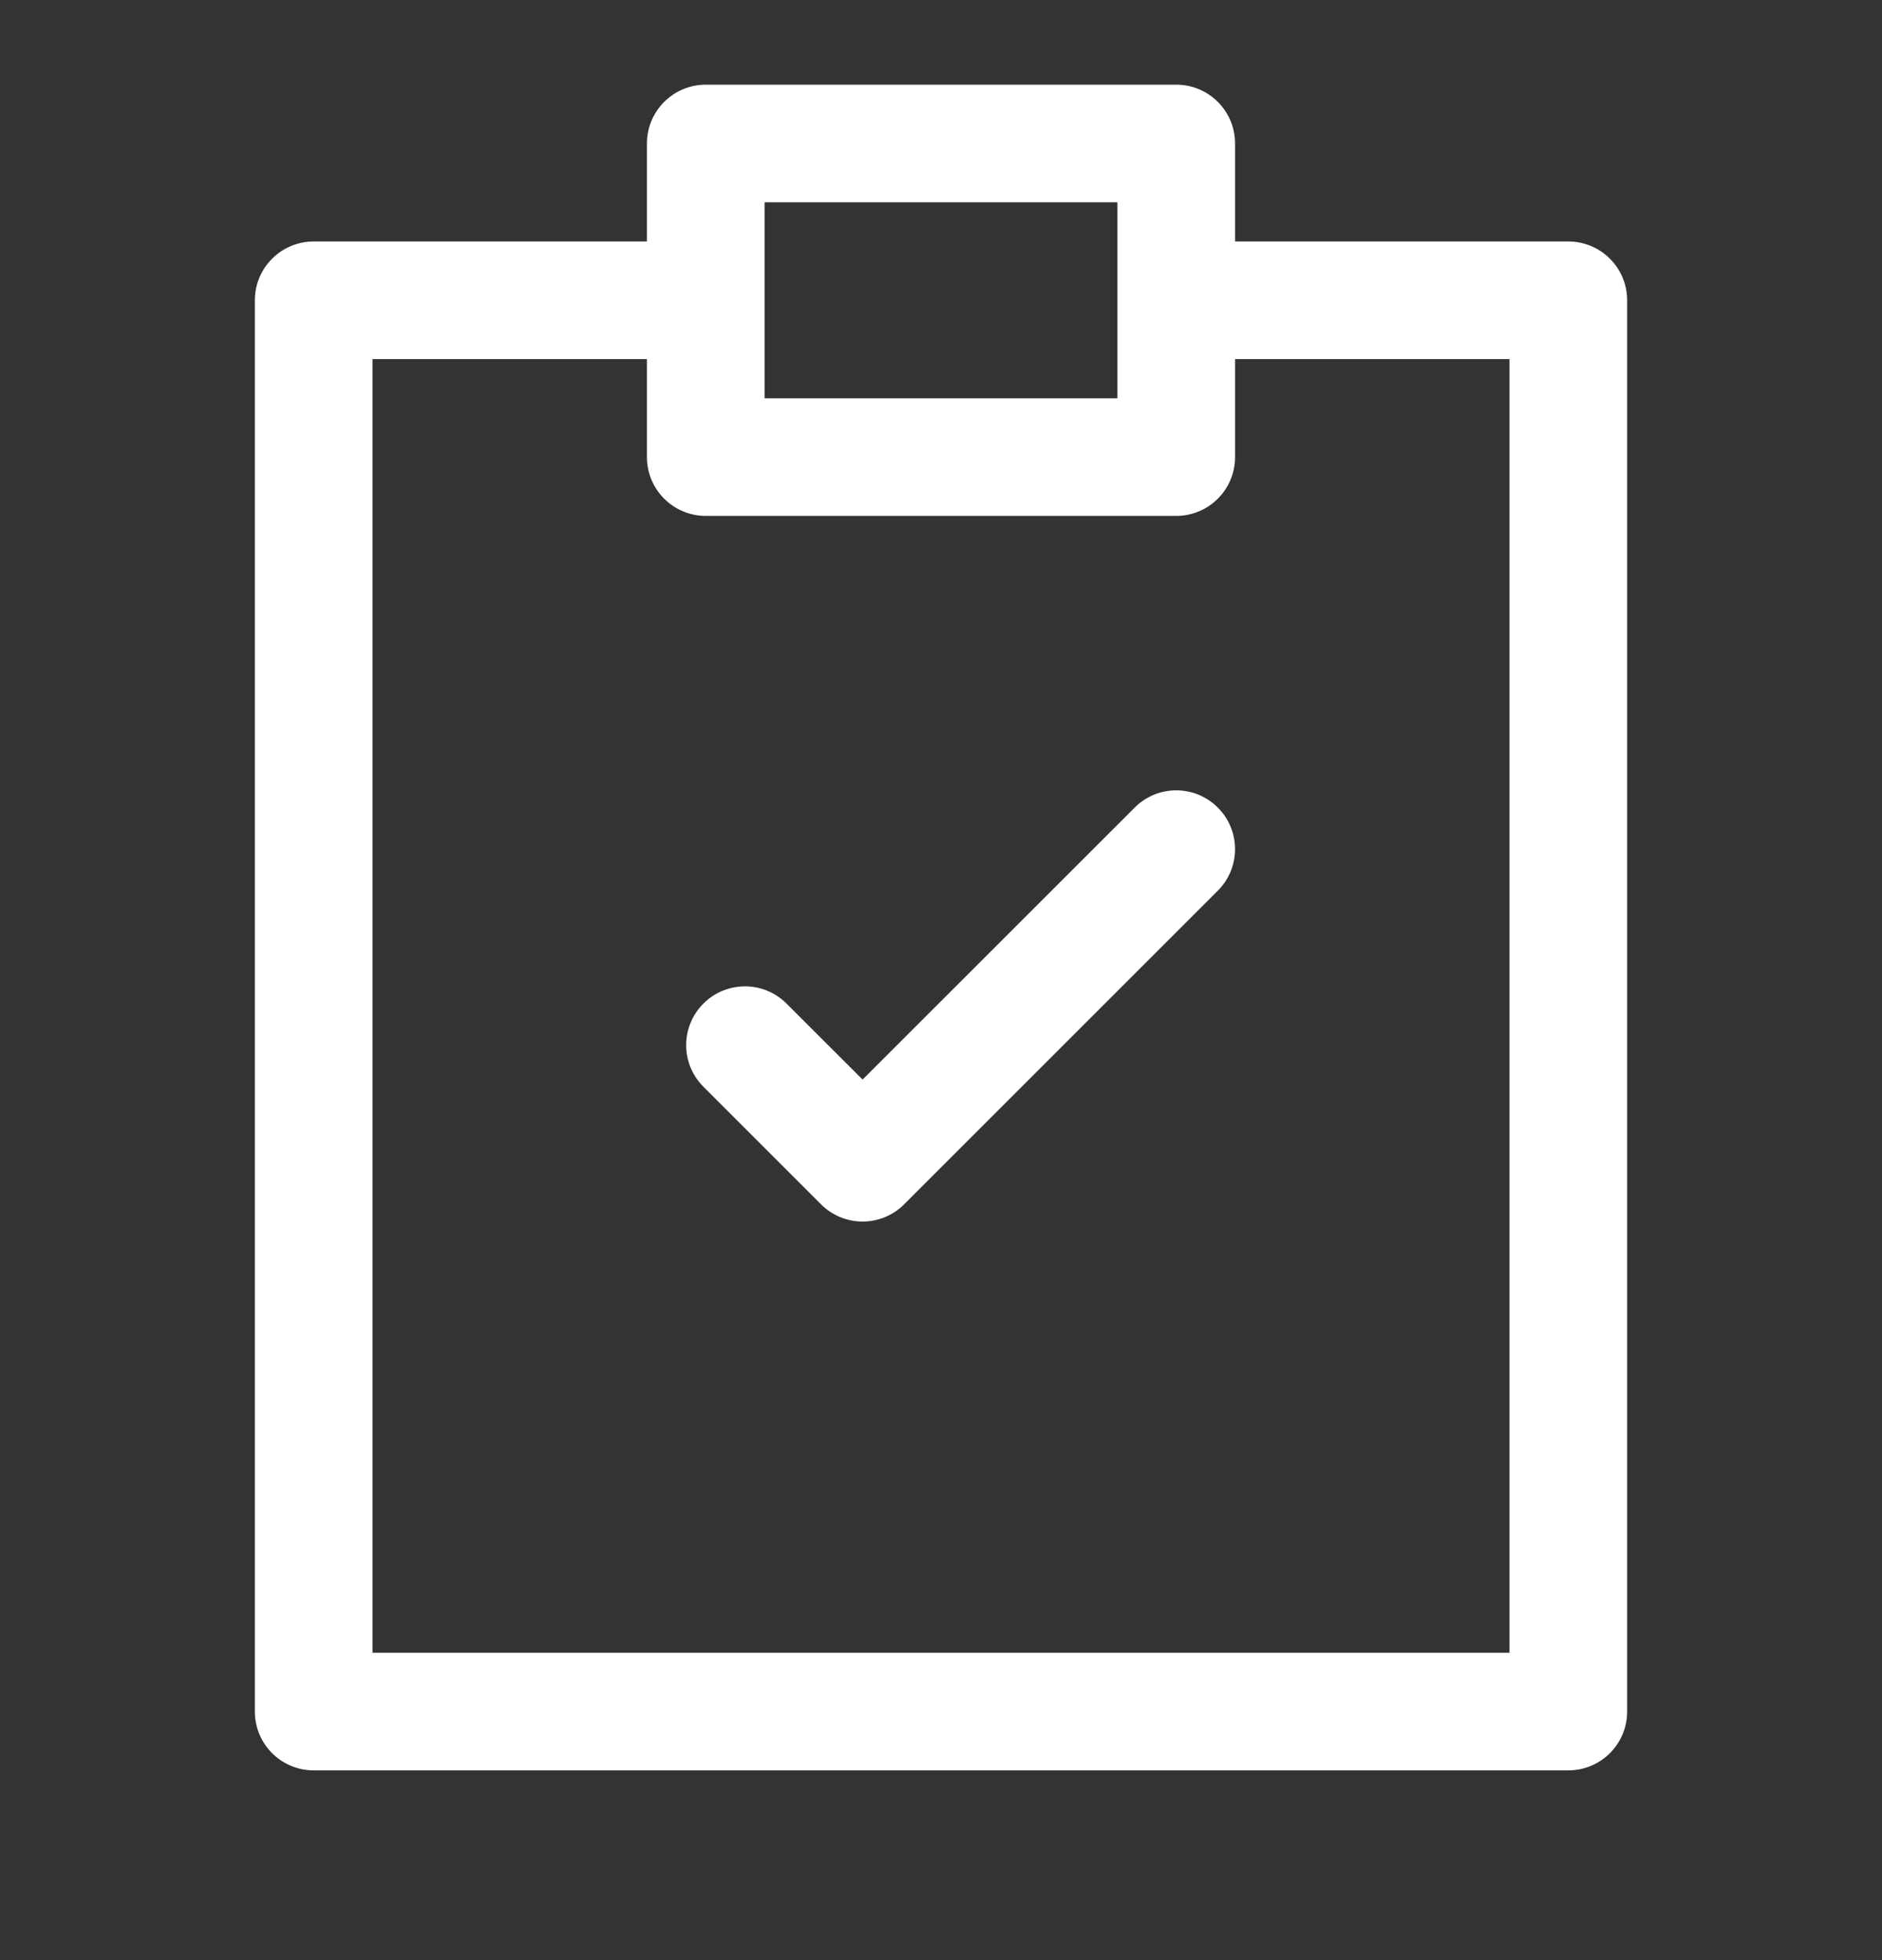 <svg width="24" height="25" viewBox="0 0 24 25" fill="none" xmlns="http://www.w3.org/2000/svg">
<rect x="0" y="0" width="24" height="25" fill="#333333" stroke="none"/>
<path fill-rule="evenodd" clip-rule="evenodd" d="M8.25 1.83C8.25 1.416 8.586 1.08 9 1.08H15C15.414 1.08 15.75 1.416 15.75 1.83V3.08H20C20.414 3.08 20.75 3.416 20.75 3.83V21.83C20.75 22.244 20.414 22.58 20 22.58H4C3.586 22.58 3.25 22.244 3.25 21.83V3.83C3.25 3.416 3.586 3.08 4 3.08H8.25V1.83ZM15.75 5.83V4.58H19.25V21.08H4.75V4.58H8.25V5.83C8.25 6.244 8.586 6.58 9 6.58H15C15.414 6.58 15.75 6.244 15.75 5.83ZM9.75 5.08H14.25V2.58H9.75V5.08ZM15.53 11.36C15.823 11.068 15.823 10.593 15.53 10.3C15.237 10.007 14.763 10.007 14.47 10.3L11 13.769L10.03 12.8C9.737 12.507 9.263 12.507 8.97 12.8C8.677 13.093 8.677 13.568 8.97 13.86L10.47 15.36C10.61 15.501 10.801 15.58 11 15.58C11.199 15.58 11.39 15.501 11.53 15.36L15.53 11.36Z" fill="white"/>
</svg>
